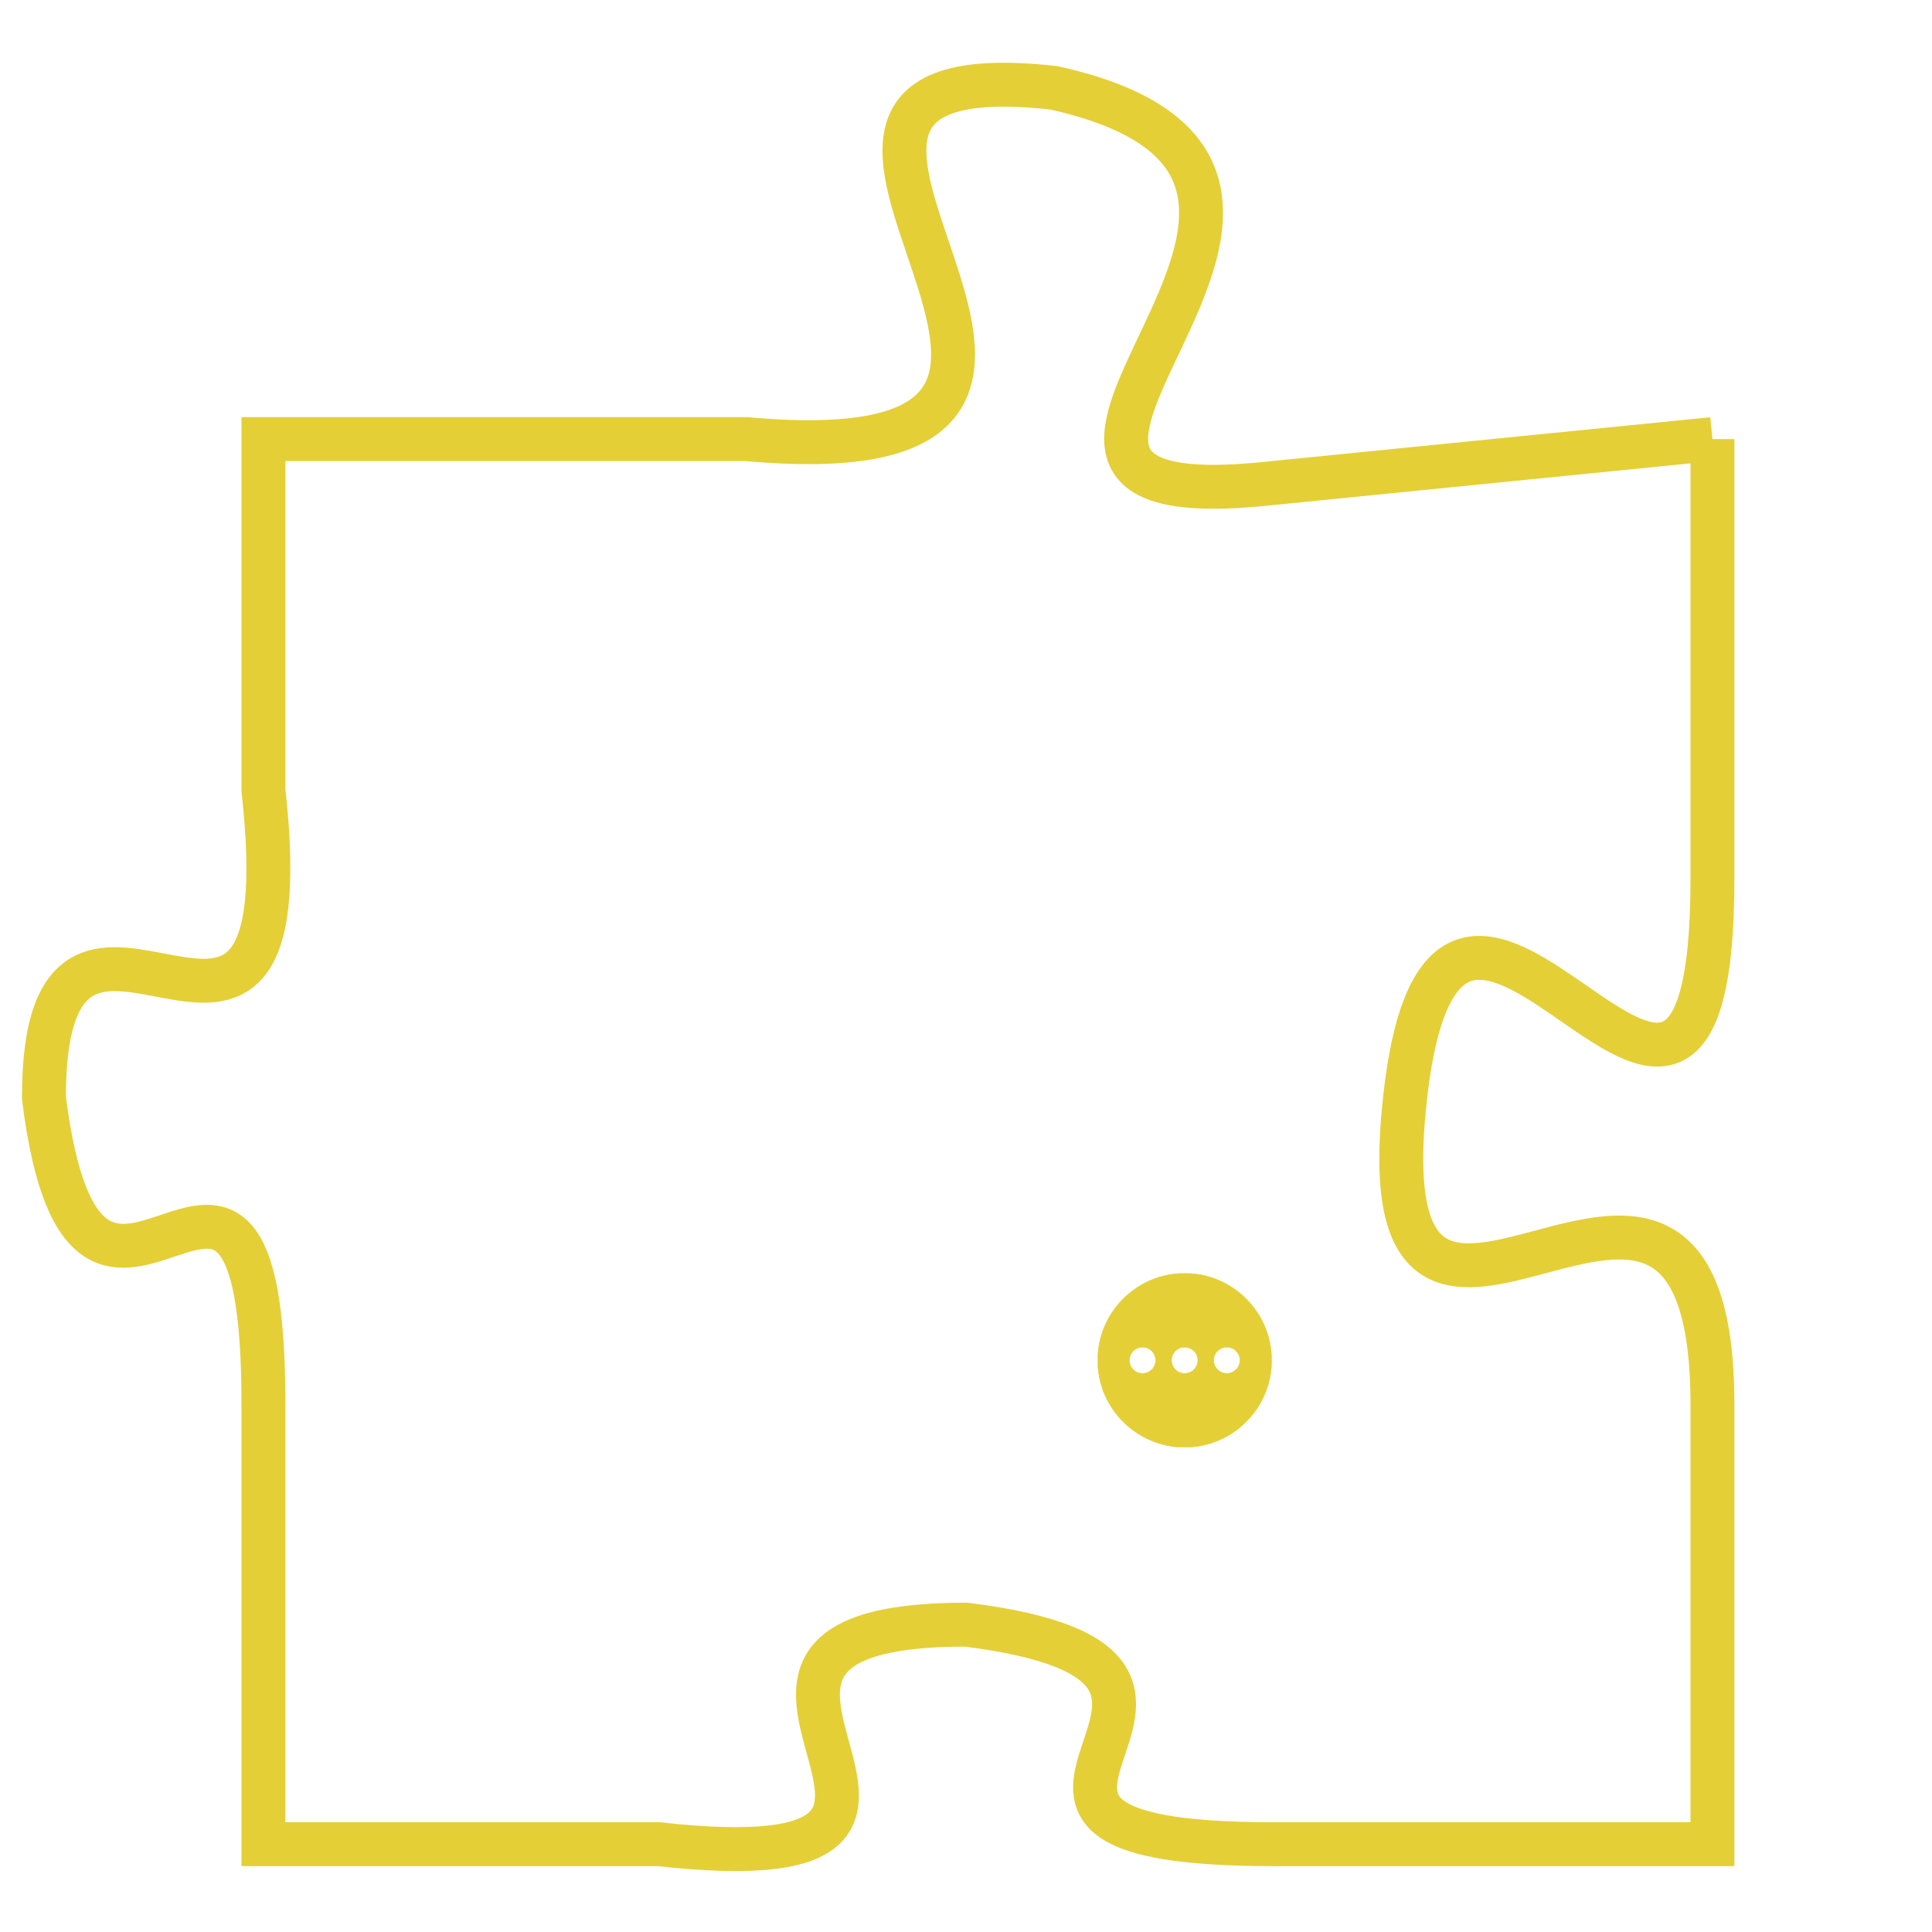 <svg version="1.1" xmlns="http://www.w3.org/2000/svg" xmlns:xlink="http://www.w3.org/1999/xlink" fill="transparent" x="0" y="0" width="350" height="350" preserveAspectRatio="xMinYMin slice"><style type="text/css">.links{fill:transparent;stroke: #E4CF37;}.links:hover{fill:#63D272; opacity:0.4;}</style><defs><g id="allt"><path id="t1209" d="M1320,288 L1310,289 C1301,290 1314,282 1305,280 C1296,279 1309,289 1298,288 L1287,288 1287,288 L1287,296 C1288,305 1282,296 1282,303 C1283,311 1287,301 1287,310 L1287,320 1287,320 L1296,320 C1305,321 1295,315 1303,315 C1311,316 1301,320 1310,320 L1320,320 1320,320 L1320,310 C1320,301 1312,312 1313,303 C1314,294 1320,308 1320,298 L1320,288"/></g><clipPath id="c" clipRule="evenodd" fill="transparent"><use href="#t1209"/></clipPath></defs><svg viewBox="1281 278 40 44" preserveAspectRatio="xMinYMin meet"><svg width="4380" height="2430"><g><image crossorigin="anonymous" x="0" y="0" href="https://nftpuzzle.license-token.com/assets/completepuzzle.svg" width="100%" height="100%" /><g class="links"><use href="#t1209"/></g></g></svg><svg x="1306" y="307" height="9%" width="9%" viewBox="0 0 330 330"><g><a xlink:href="https://nftpuzzle.license-token.com/" class="links"><title>See the most innovative NFT based token software licensing project</title><path fill="#E4CF37" id="more" d="M165,0C74.019,0,0,74.019,0,165s74.019,165,165,165s165-74.019,165-165S255.981,0,165,0z M85,190 c-13.785,0-25-11.215-25-25s11.215-25,25-25s25,11.215,25,25S98.785,190,85,190z M165,190c-13.785,0-25-11.215-25-25 s11.215-25,25-25s25,11.215,25,25S178.785,190,165,190z M245,190c-13.785,0-25-11.215-25-25s11.215-25,25-25 c13.785,0,25,11.215,25,25S258.785,190,245,190z"></path></a></g></svg></svg></svg>